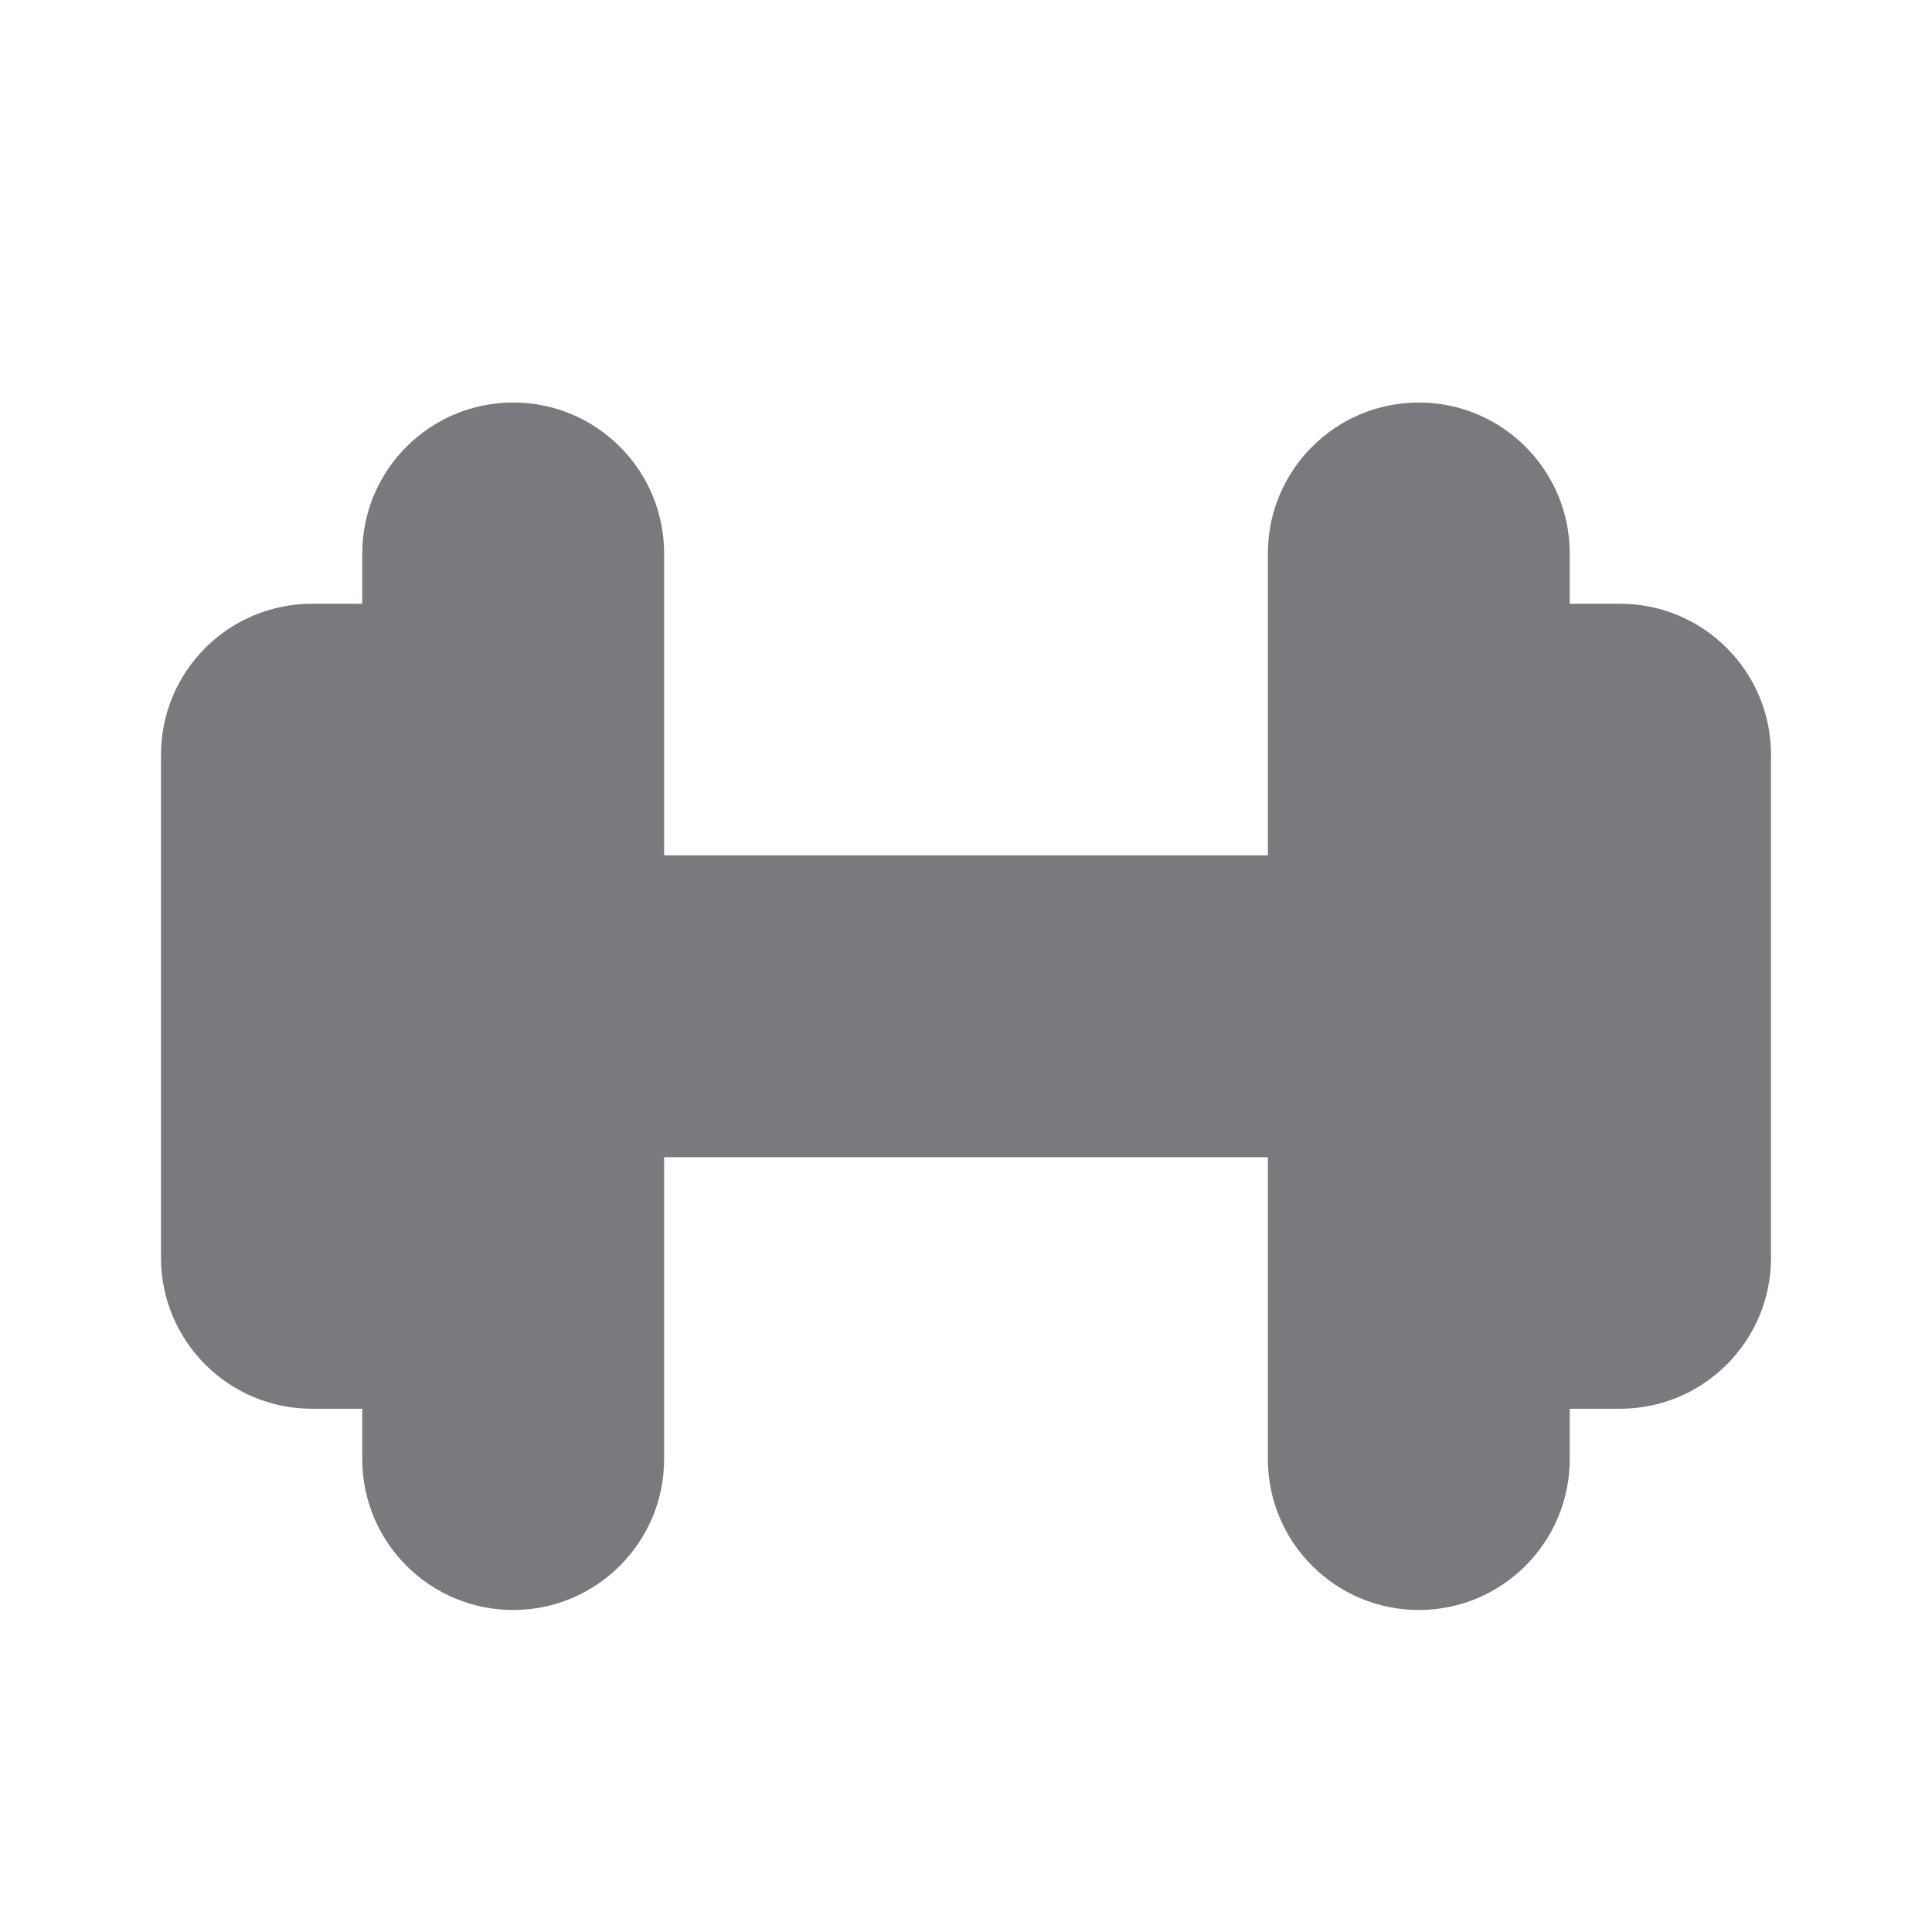 <svg width="24" height="24" viewBox="0 0 24 24" fill="none" xmlns="http://www.w3.org/2000/svg">
<path d="M2 15.625V9.375C2 8.34 2.84 7.5 3.875 7.5H4.5V6.875C4.5 5.84 5.34 5 6.375 5C7.41 5 8.25 5.84 8.25 6.875V10.625H15.75V6.875C15.75 5.84 16.59 5 17.625 5C18.66 5 19.5 5.84 19.5 6.875V7.5H20.125C21.16 7.5 22 8.34 22 9.375V15.625C22 16.66 21.16 17.5 20.125 17.5H19.5V18.125C19.5 19.16 18.66 20 17.625 20C16.59 20 15.75 19.16 15.75 18.125V14.375H8.25V18.125C8.25 19.16 7.41 20 6.375 20C5.34 20 4.5 19.16 4.5 18.125V17.5H3.875C2.84 17.5 2 16.66 2 15.625Z" fill="#7B797D"/>
</svg>
